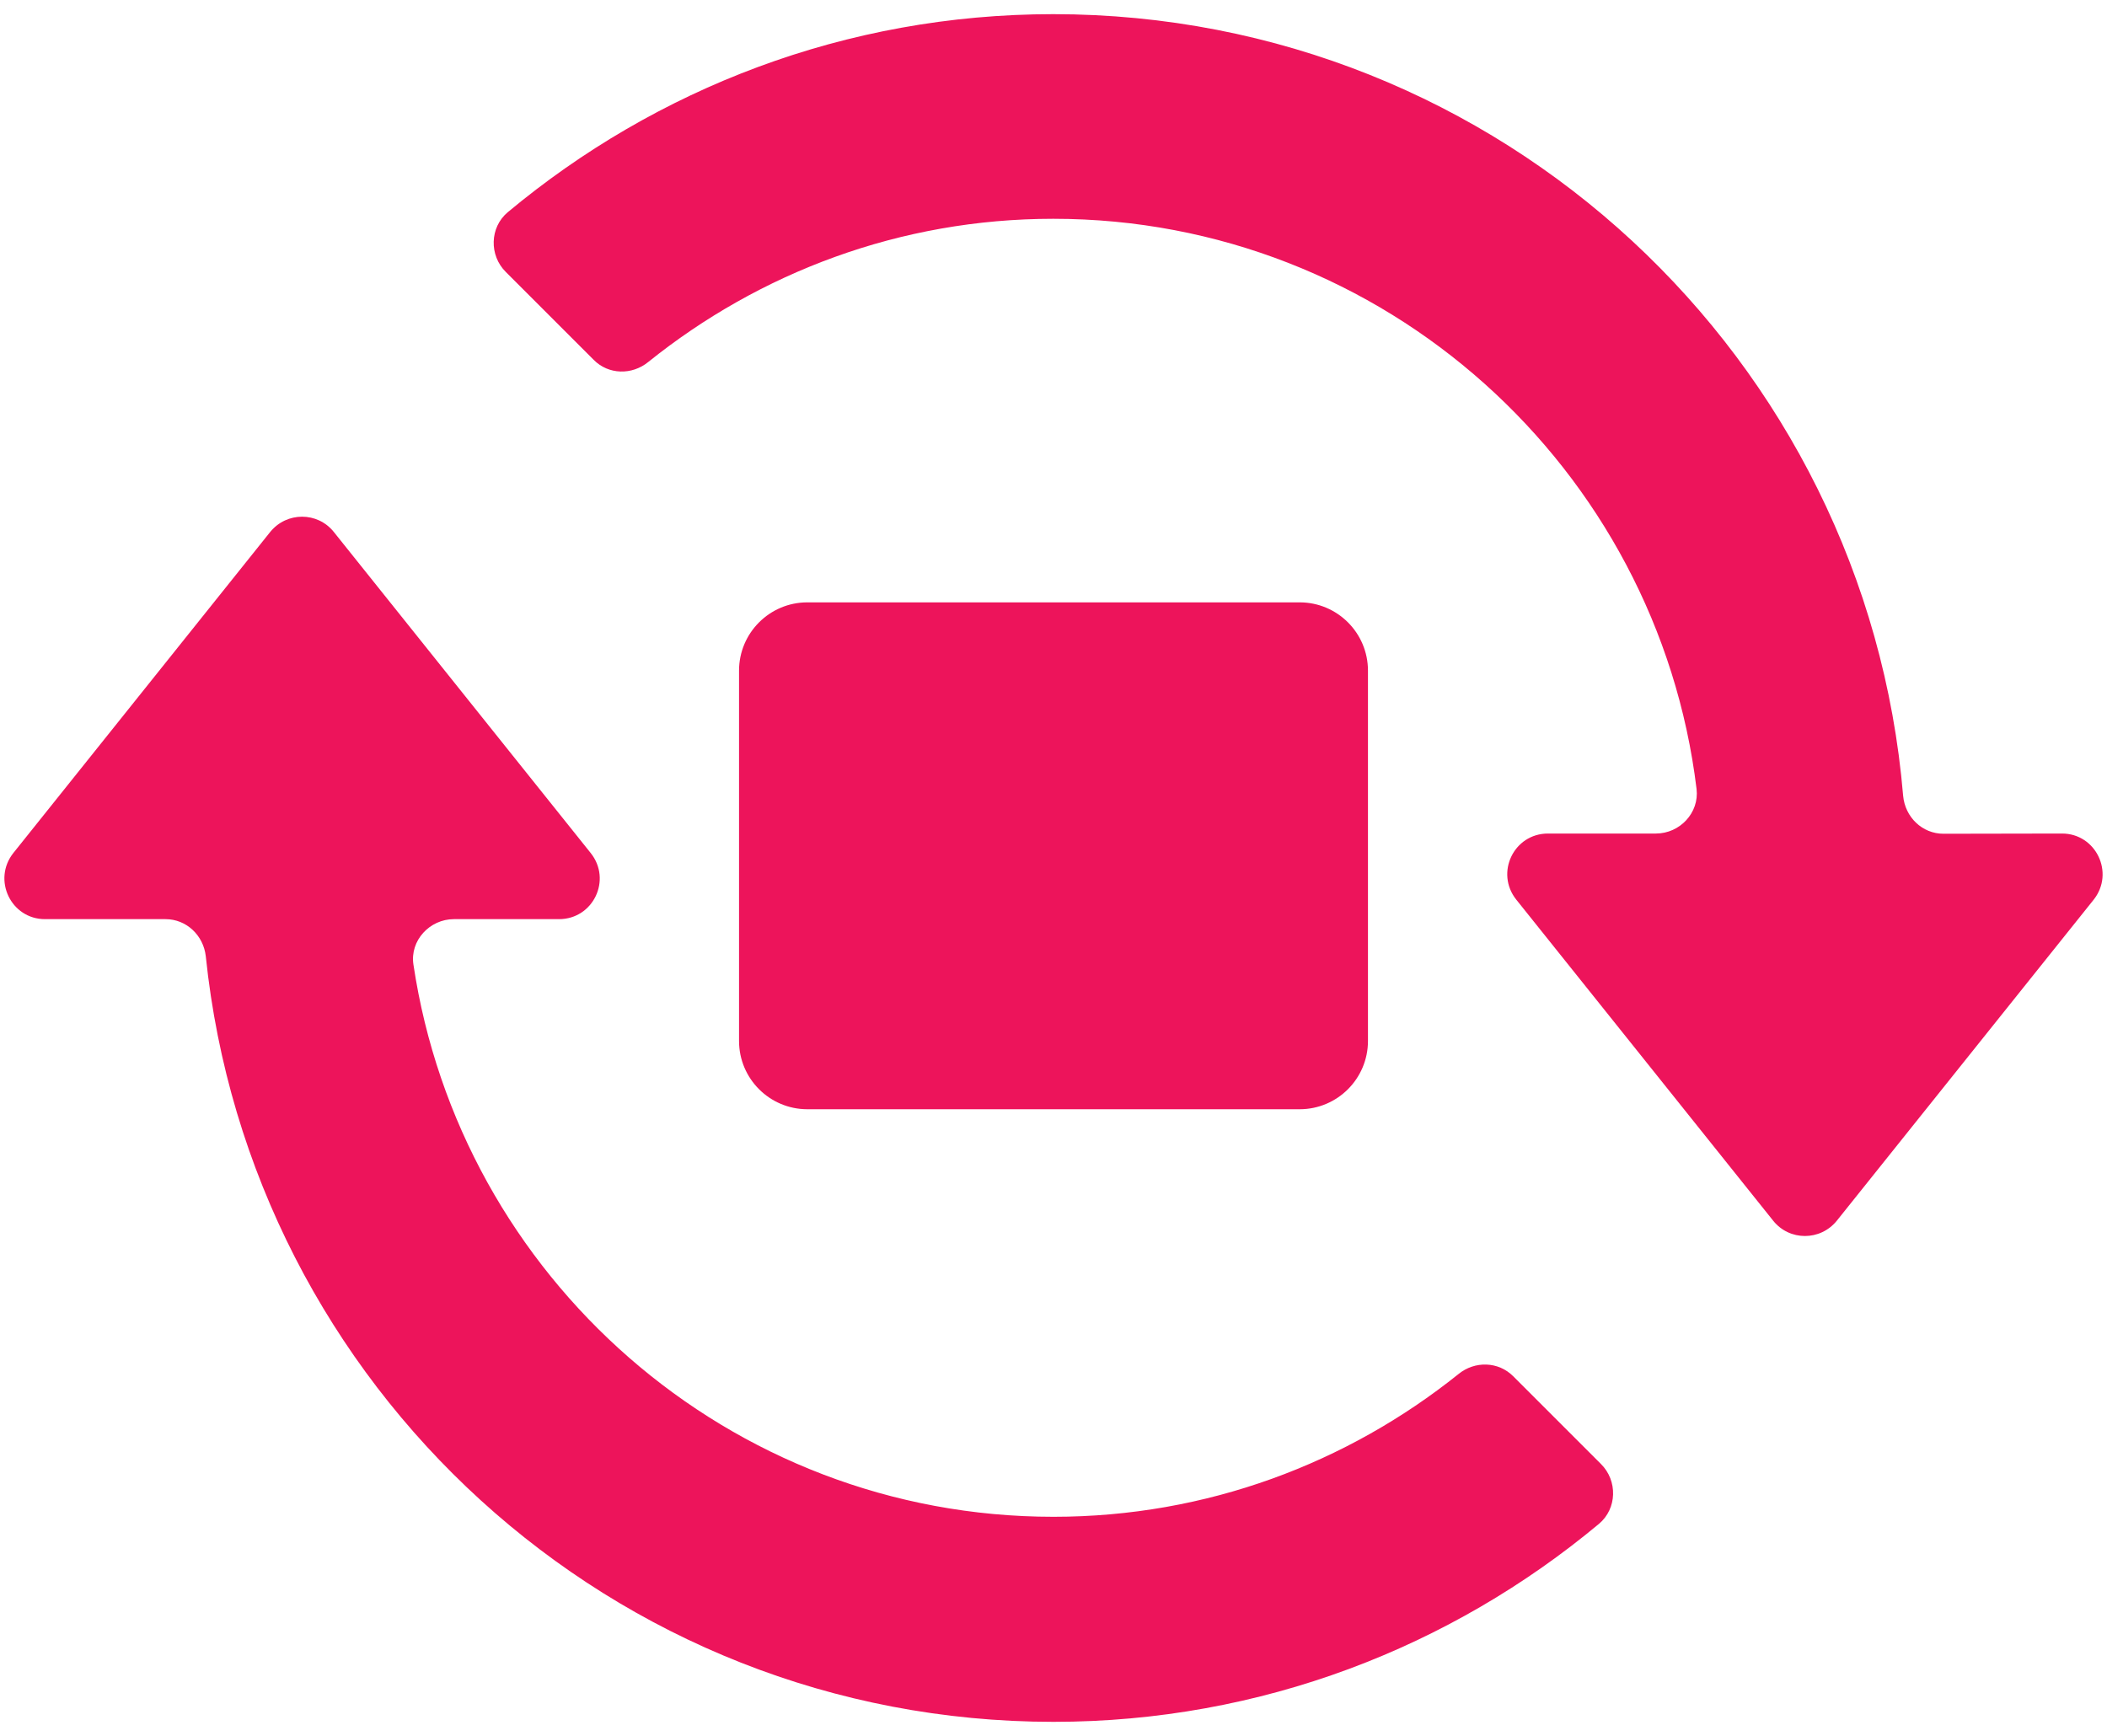 <svg width="125" height="103" viewBox="0 0 125 103" fill="none" xmlns="http://www.w3.org/2000/svg">
<g clip-path="url(#clip0_1494_20509)">
<path d="M115.294 49.468C114.037 49.468 113.021 48.477 112.906 47.22C110.722 21.249 89.018 0.84 62.487 0.84C50.168 0.84 38.904 5.272 30.128 12.587C29.048 13.489 29.01 15.153 30.014 16.143L35.221 21.35C36.097 22.239 37.494 22.265 38.459 21.477C45.05 16.181 53.394 12.981 62.487 12.981C82.134 12.981 98.34 27.789 100.651 46.814C100.816 48.223 99.66 49.455 98.238 49.455H91.837C89.805 49.455 88.688 51.792 89.957 53.38L105.198 72.43C106.163 73.636 107.992 73.636 108.969 72.43L124.209 53.38C125.467 51.792 124.349 49.455 122.33 49.455L115.294 49.468Z" fill="#ED145B"/>
<path d="M62.5 89.994C43.222 89.994 27.296 75.744 24.527 57.228C24.311 55.805 25.492 54.535 26.927 54.535H33.163C35.195 54.535 36.313 52.199 35.043 50.611L19.803 31.561C18.838 30.355 17.009 30.355 16.031 31.561L0.791 50.611C-0.466 52.199 0.651 54.535 2.67 54.535H9.821C11.065 54.535 12.069 55.501 12.208 56.732C14.85 82.247 36.3 102.16 62.5 102.16C74.819 102.16 86.084 97.728 94.86 90.413C95.939 89.511 95.977 87.847 94.974 86.857L89.767 81.65C88.891 80.773 87.494 80.735 86.529 81.523C79.937 86.806 71.593 89.994 62.5 89.994Z" fill="#ED145B"/>
<path d="M81.156 61.762C81.156 63.997 79.34 65.813 77.105 65.813H47.895C45.66 65.813 43.844 63.997 43.844 61.762V39.791C43.844 37.555 45.66 35.739 47.895 35.739H77.105C79.34 35.739 81.156 37.555 81.156 39.791V61.762Z" fill="#ED145B"/>
</g>
<defs>
<clipPath id="clip0_1494_20509">
<rect width="124.48" height="101.321" fill="white" transform="translate(0.26 0.84)"/>
</clipPath>
</defs>
</svg>
